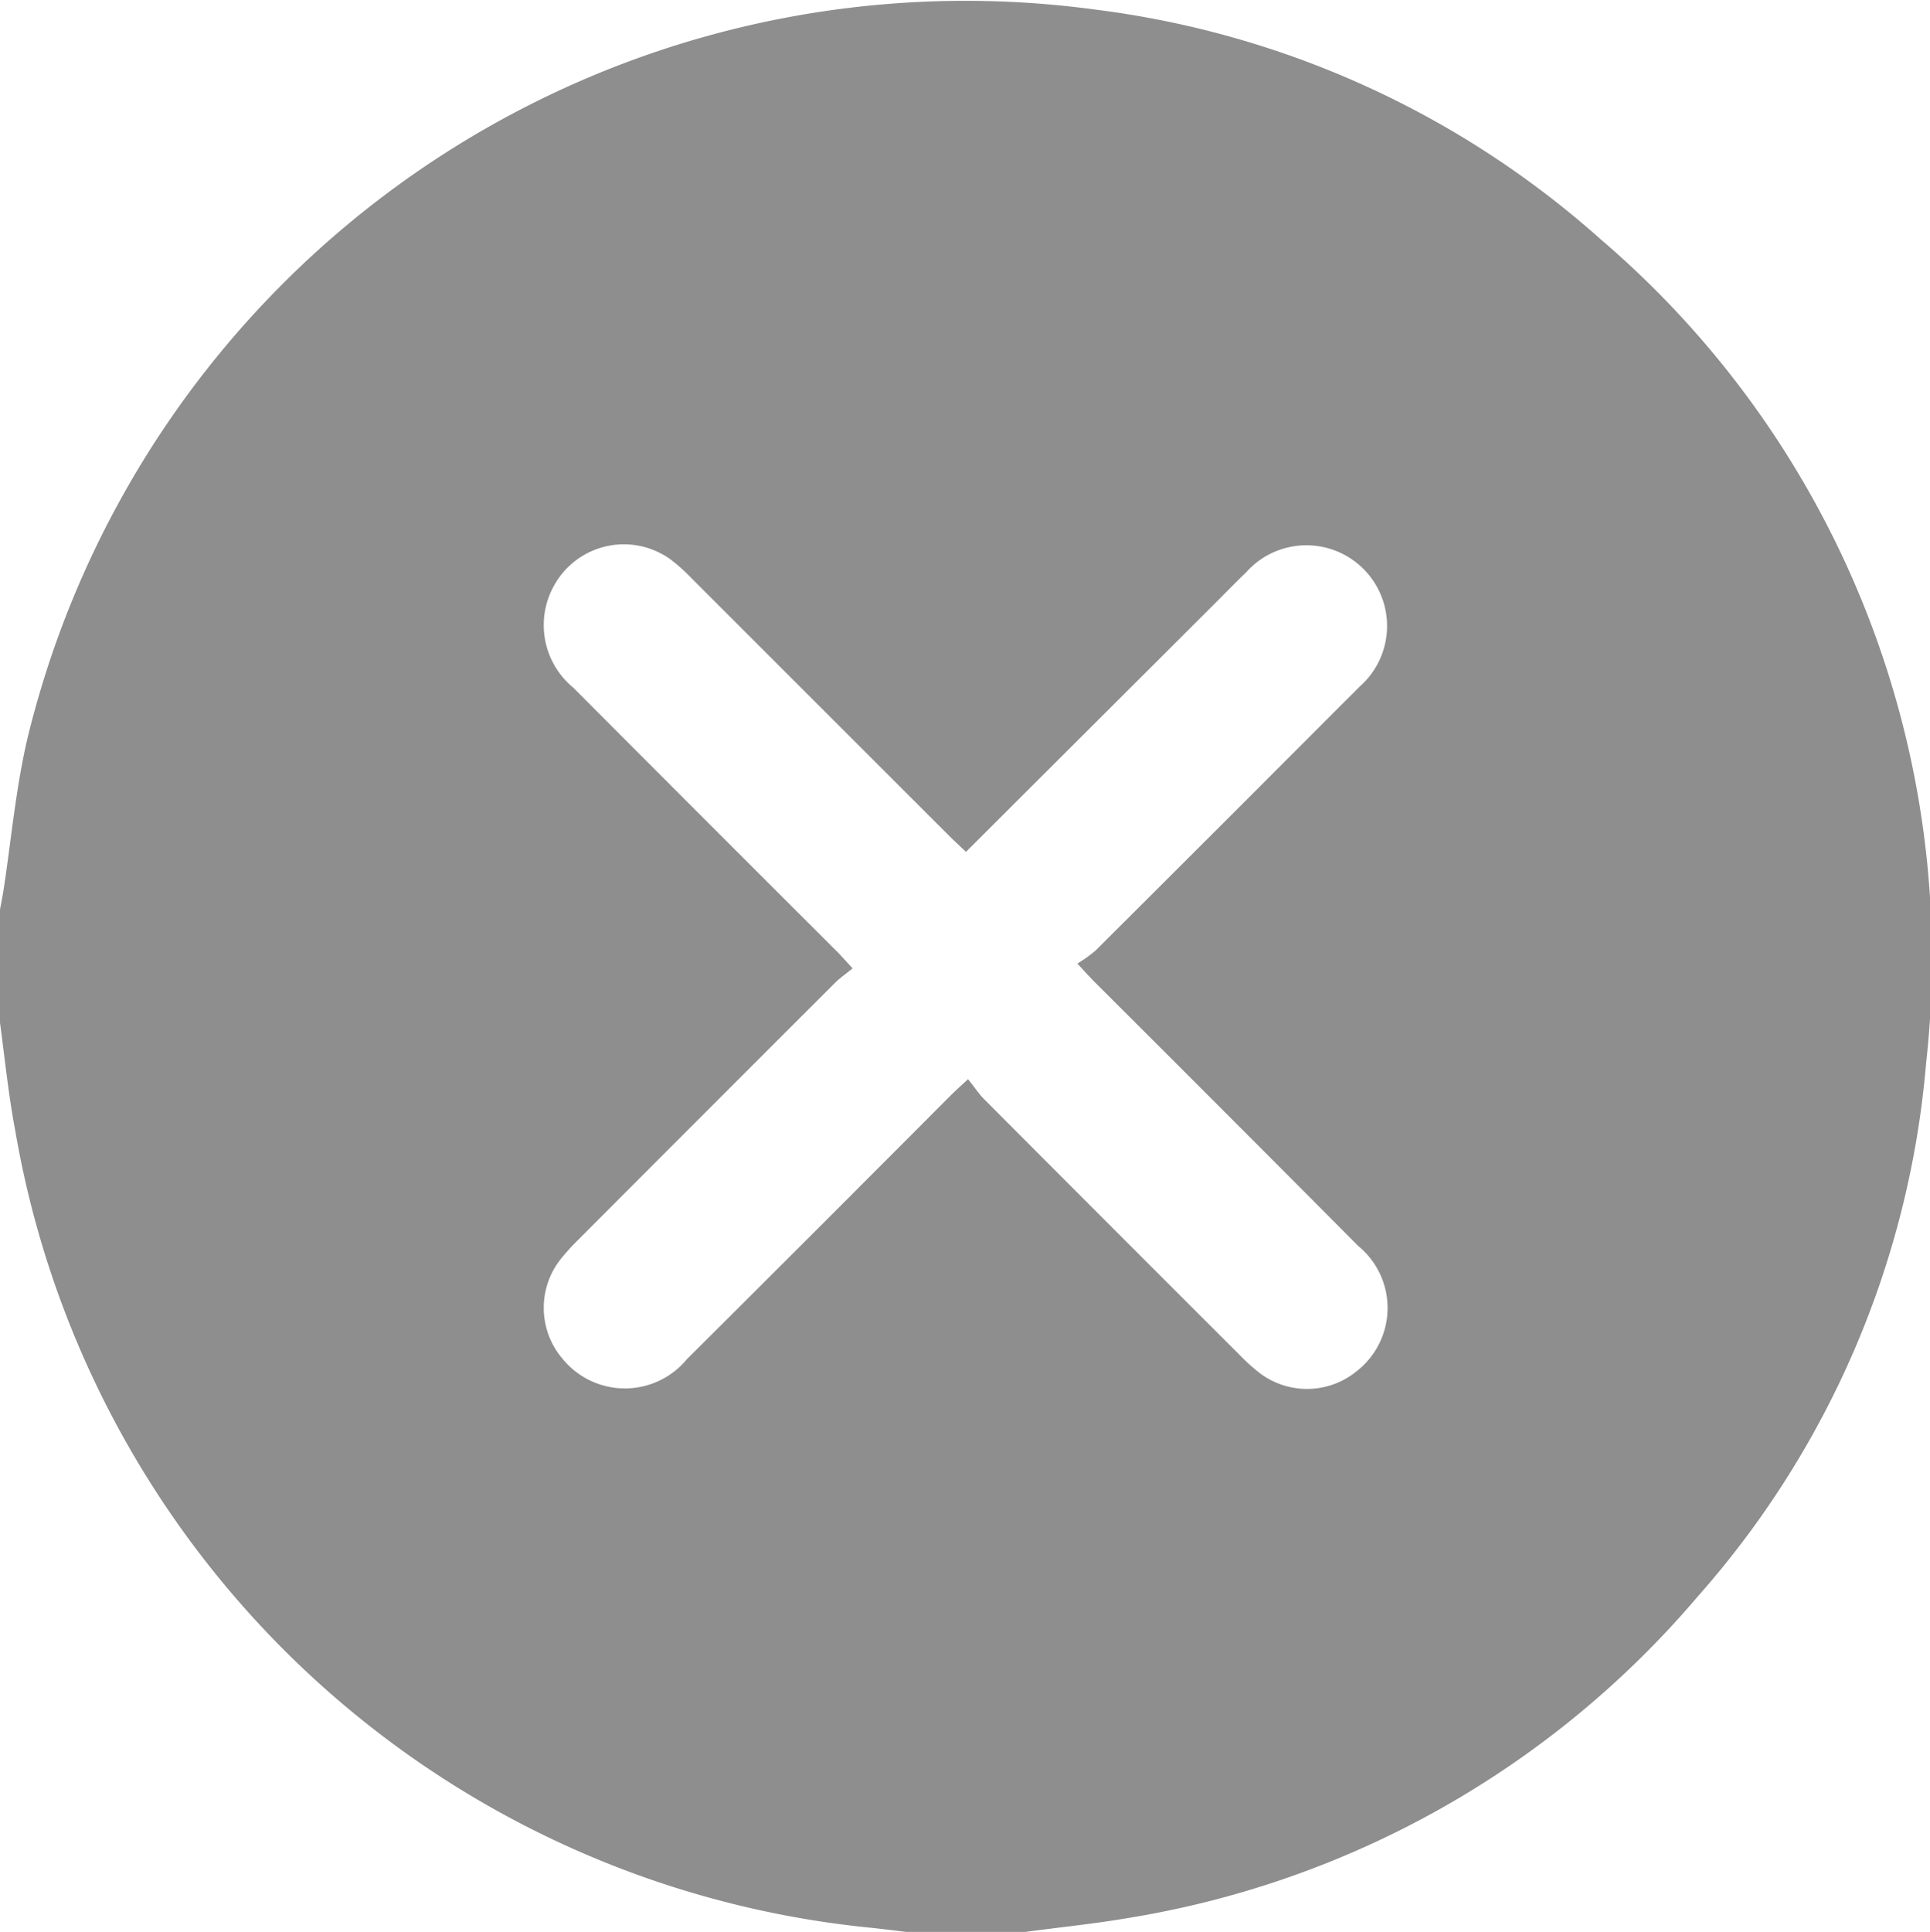 <svg xmlns="http://www.w3.org/2000/svg" width="19.856" height="19.871" viewBox="0 0 19.856 19.871">
  <g id="Group_7" data-name="Group 7" transform="translate(-422.6 -95.901)">
    <g id="Group_6" data-name="Group 6" transform="translate(422.6 95.901)">
      <path id="Path_135" data-name="Path 135" d="M409.6,246.421v-1.164c.011-.062.024-.124.034-.186.082-.529.128-1.067.251-1.586A9.931,9.931,0,0,1,420.871,236a9.6,9.6,0,0,1,5.2,2.365,9.719,9.719,0,0,1,3.346,8.46,9.472,9.472,0,0,1-2.353,5.5,9.73,9.73,0,0,1-5.833,3.3c-.368.064-.74.1-1.11.151h-1.164c-.127-.015-.254-.031-.381-.045a9.923,9.923,0,0,1-8.819-8.2C409.687,247.162,409.65,246.791,409.6,246.421Zm9.938-1.758c-.066-.063-.118-.11-.167-.159q-1.331-1.33-2.661-2.66a1.792,1.792,0,0,0-.217-.193.82.82,0,0,0-1.19.268.833.833,0,0,0,.195,1.055q1.356,1.36,2.715,2.716c.048.048.092.1.159.171-.073.06-.132.1-.182.15q-1.318,1.316-2.633,2.634a2.289,2.289,0,0,0-.183.2.807.807,0,0,0,.017,1.036.827.827,0,0,0,1.276,0q1.361-1.355,2.716-2.715c.048-.048.1-.094.176-.165.062.076.105.142.16.2q1.315,1.319,2.632,2.634a2.018,2.018,0,0,0,.2.182.807.807,0,0,0,1.006-.012.824.824,0,0,0,.018-1.287q-1.354-1.361-2.714-2.717c-.049-.049-.094-.1-.177-.189a1.45,1.45,0,0,0,.186-.133q1.271-1.266,2.538-2.536c.059-.059.12-.118.178-.178a.83.83,0,1,0-1.165-1.178c-.116.112-.229.228-.343.342Z" transform="translate(-409.6 -235.901)" fill="#8e8e8e"/>
    </g>
  </g>
</svg>

